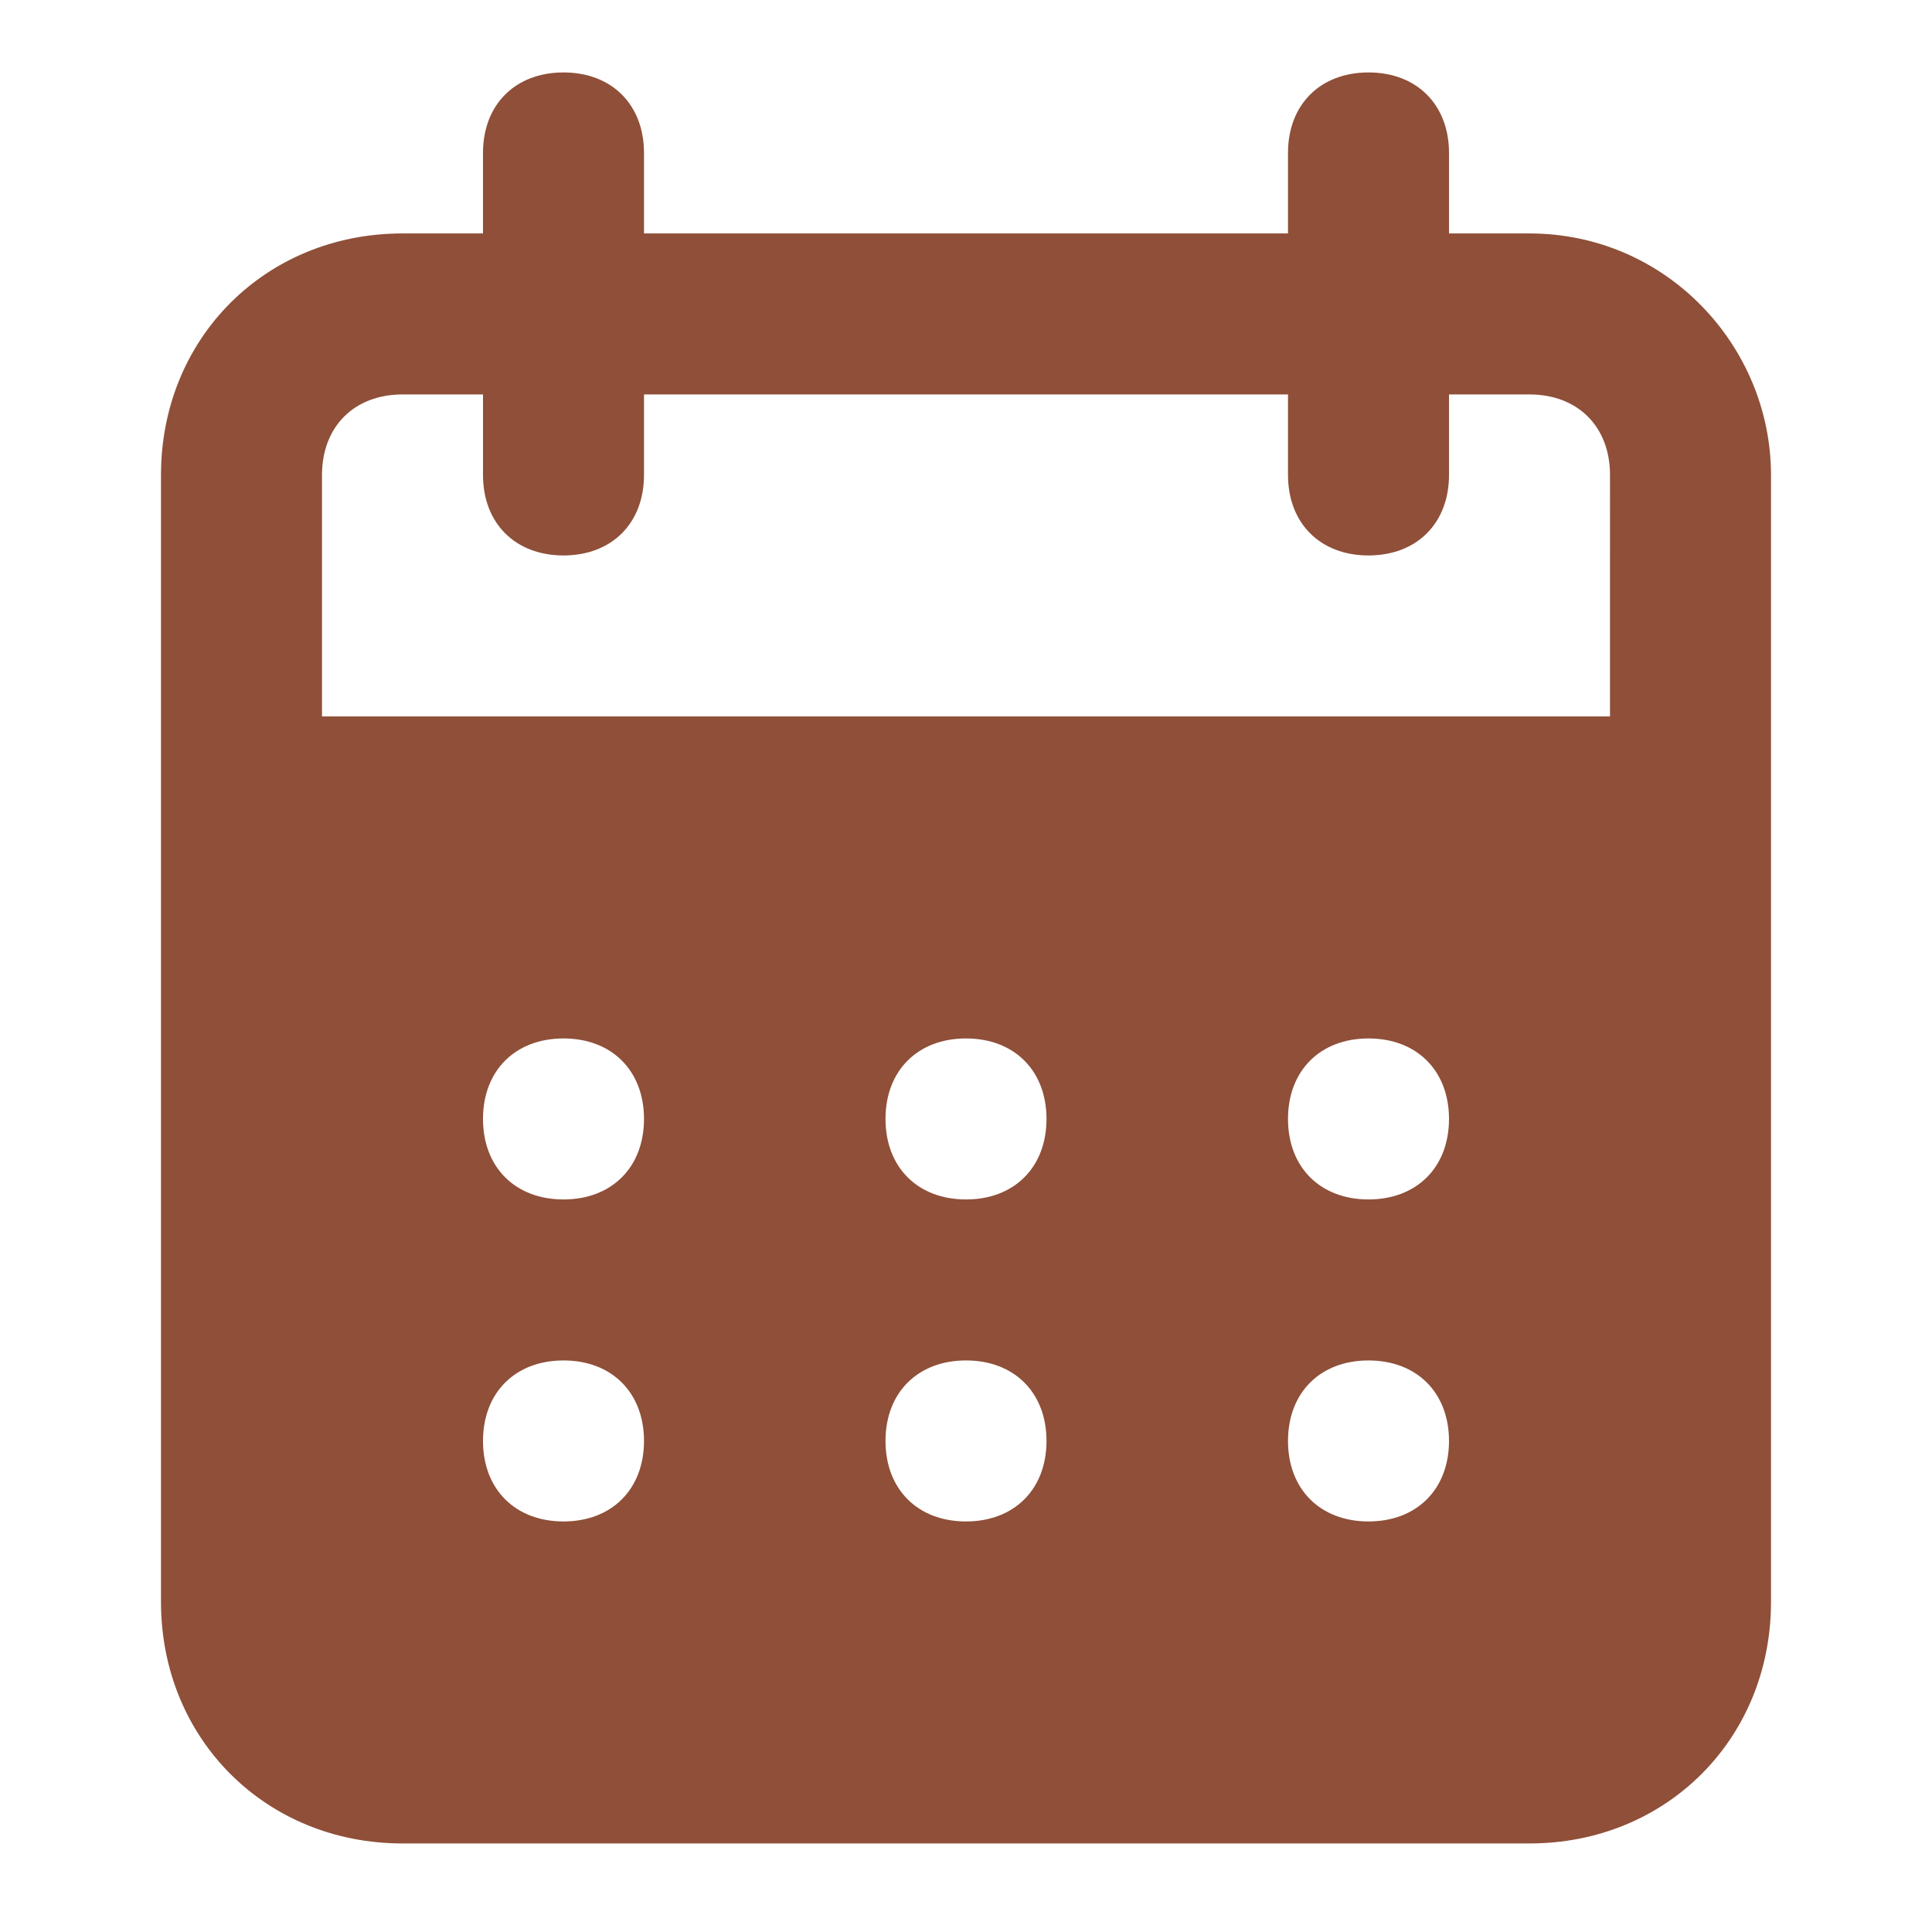 <svg id="SvgjsSvg1001" width="256" height="256" xmlns="http://www.w3.org/2000/svg" version="1.1" xmlns:xlink="http://www.w3.org/1999/xlink" xmlns:svgjs="http://svgjs.com/svgjs"><defs id="SvgjsDefs1002"></defs><g id="SvgjsG1008"><svg xmlns="http://www.w3.org/2000/svg" enable-background="new 0 0 24 24" viewBox="0 0 24 24" width="256" height="256"><path d="M19,2.9h-1v-1c0-0.6-0.4-1-1-1s-1,0.4-1,1v1H8v-1c0-0.6-0.4-1-1-1s-1,0.4-1,1v1H5c-1.7,0-3,1.3-3,3v14c0,1.7,1.3,3,3,3h14	c1.7,0,3-1.3,3-3v-14C22,4.3,20.7,2.9,19,2.9z M7,18.9c-0.6,0-1-0.4-1-1c0-0.6,0.4-1,1-1s1,0.4,1,1C8,18.5,7.6,18.9,7,18.9z M7,14.9
	c-0.6,0-1-0.4-1-1c0-0.6,0.4-1,1-1s1,0.4,1,1C8,14.5,7.6,14.9,7,14.9z M12,18.9c-0.6,0-1-0.4-1-1c0-0.6,0.4-1,1-1s1,0.4,1,1
	C13,18.5,12.6,18.9,12,18.9z M12,14.9c-0.6,0-1-0.4-1-1c0-0.6,0.4-1,1-1s1,0.4,1,1C13,14.5,12.6,14.9,12,14.9z M17,18.9
	c-0.6,0-1-0.4-1-1c0-0.6,0.4-1,1-1s1,0.4,1,1C18,18.5,17.6,18.9,17,18.9z M17,14.9c-0.6,0-1-0.4-1-1c0-0.6,0.4-1,1-1s1,0.4,1,1
	C18,14.5,17.6,14.9,17,14.9z M20,8.9H4v-3c0-0.6,0.4-1,1-1h1v1c0,0.6,0.4,1,1,1s1-0.4,1-1v-1h8v1c0,0.6,0.4,1,1,1s1-0.4,1-1v-1h1
	c0.6,0,1,0.4,1,1V8.9z" fill="#8f4f38" class="color000 svgShape"></path></svg></g></svg>